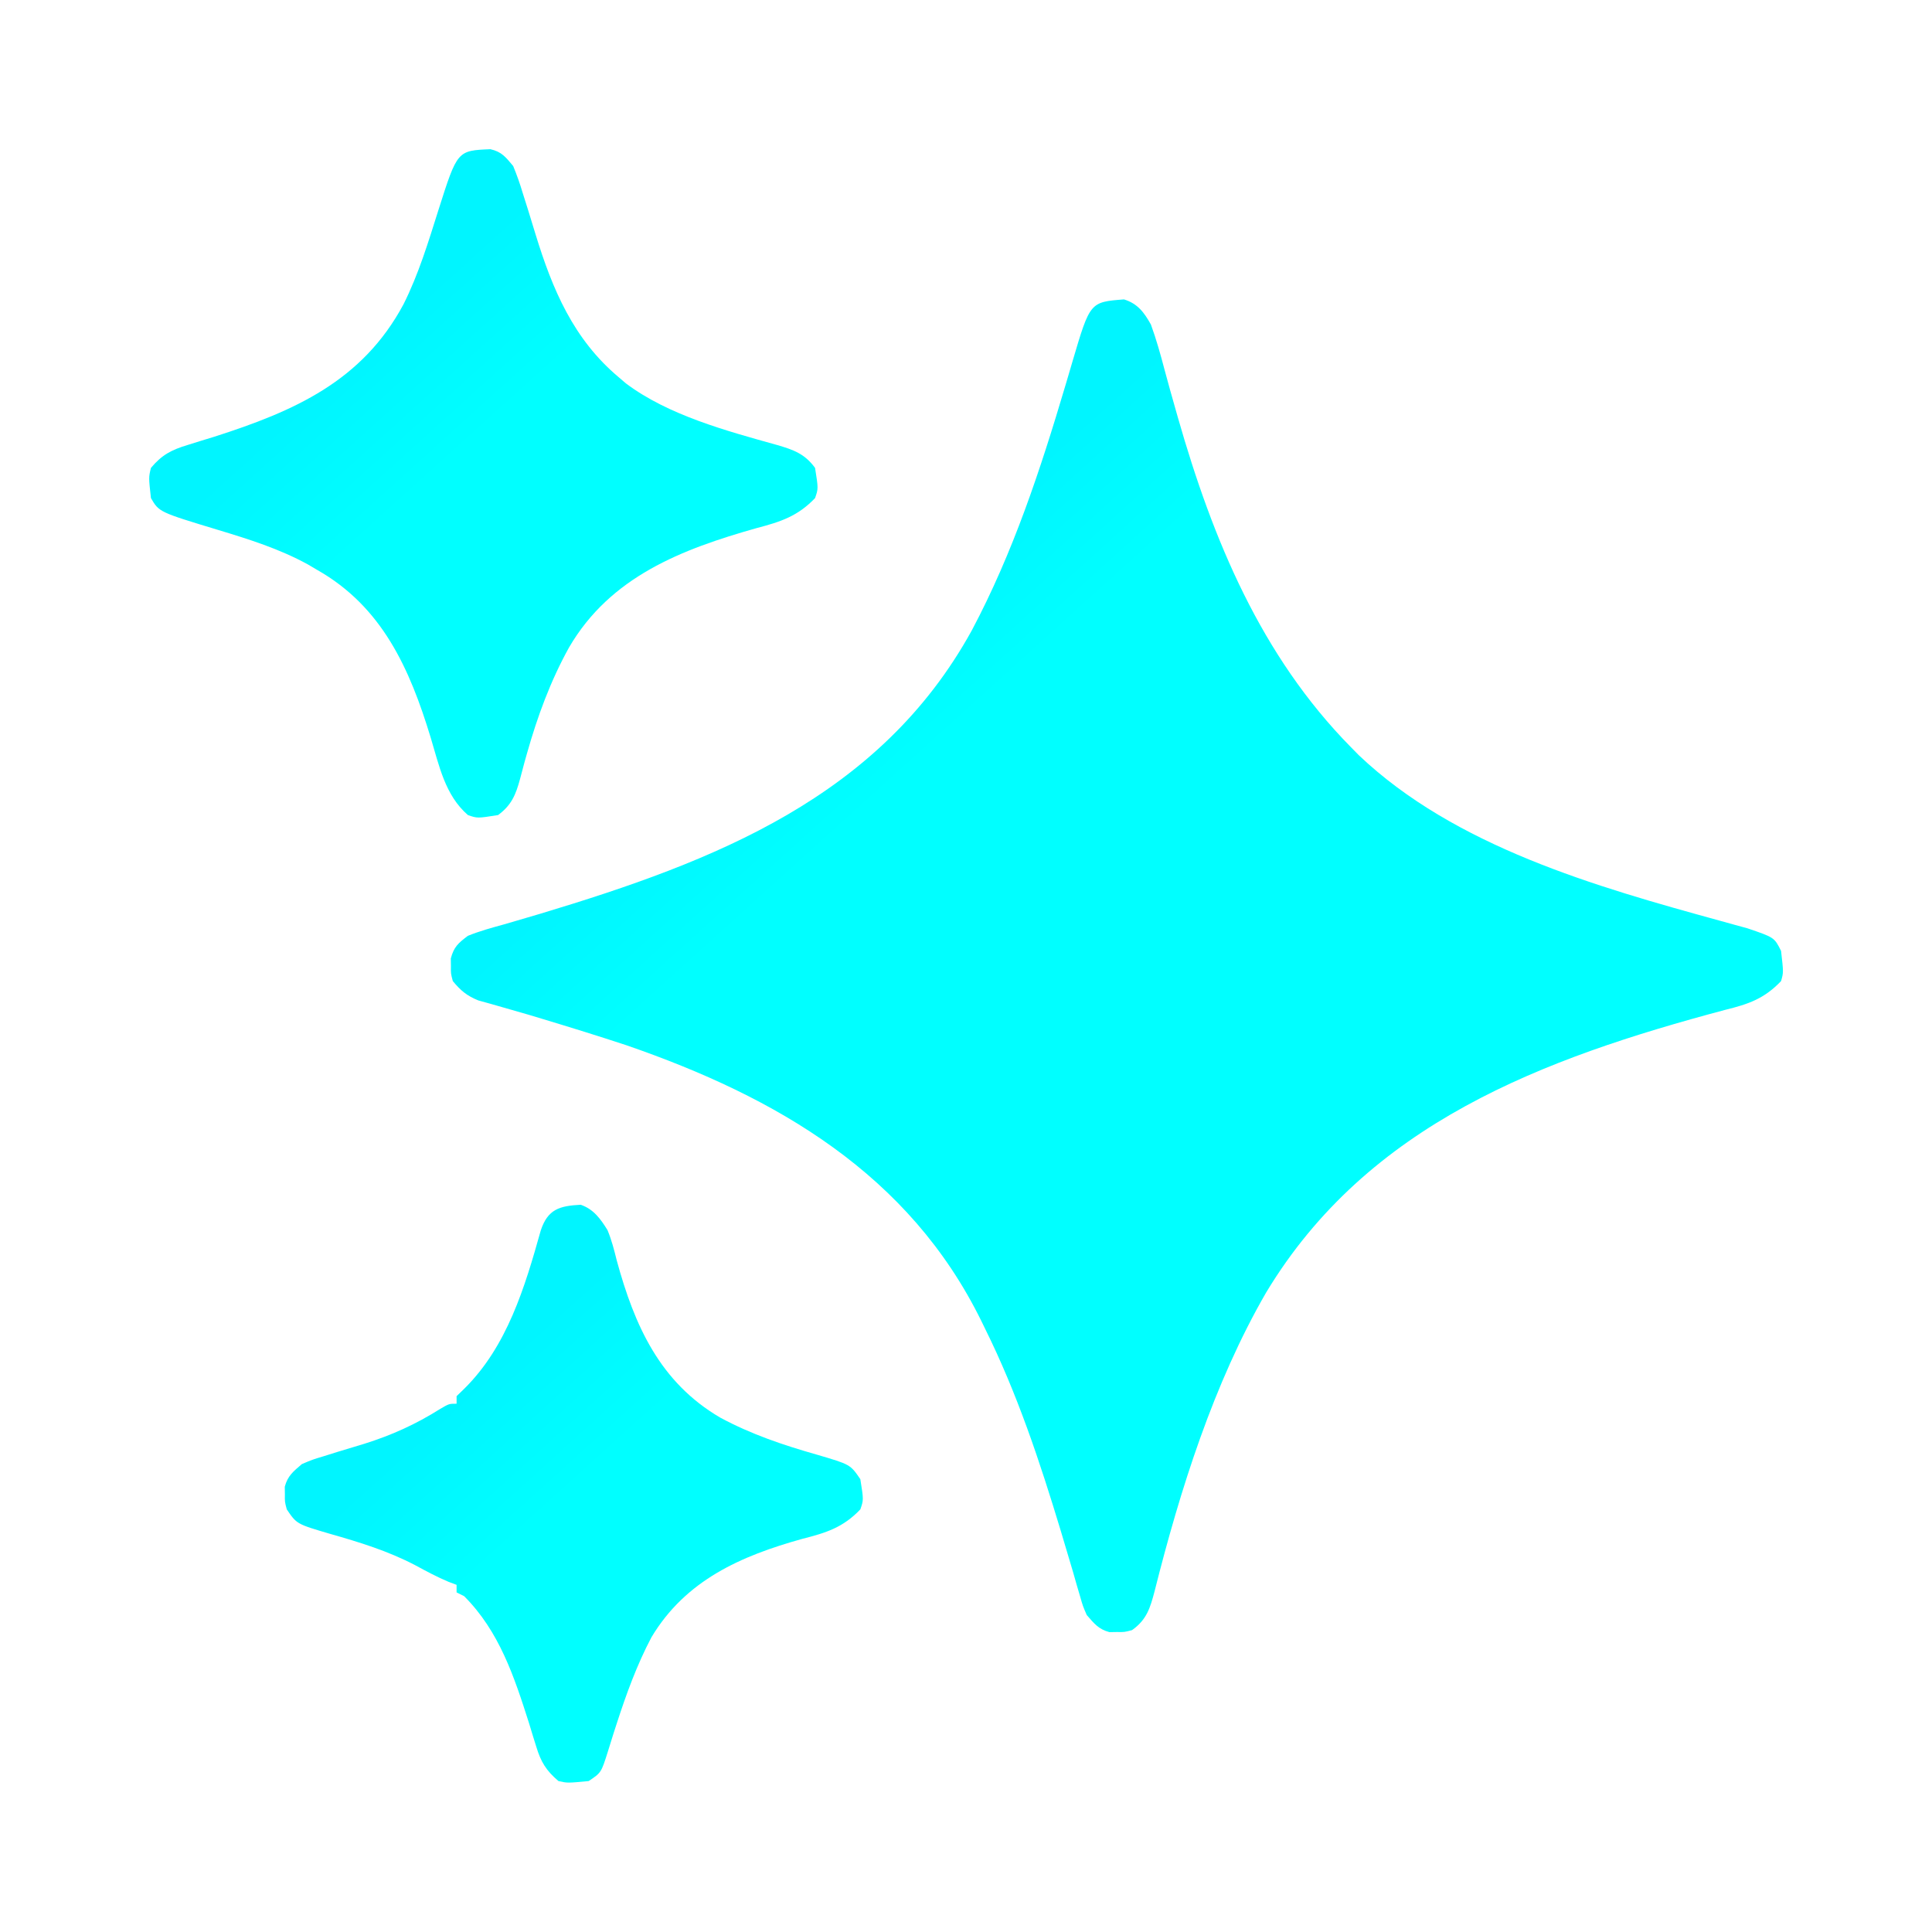 <?xml version="1.0" encoding="UTF-8"?>
<svg version="1.1" xmlns="http://www.w3.org/2000/svg" width="512" height="512">
<defs>
    <linearGradient id="paint0_linear" x1="3.267" y1="1" x2="37.8" y2="39.133" gradientUnits="userSpaceOnUse">
    <stop offset="0.259" stop-color="#00f5ff"/>
    <stop offset="1" stop-color="#00ffff"/>
    </linearGradient>
</defs>

<path d="M0 0 C3.637 1.119 5.344 3.464 7.133 6.656 C8.587 10.628 9.705 14.666 10.783 18.755 C11.71 22.252 12.702 25.731 13.691 29.211 C13.893 29.921 14.094 30.632 14.302 31.364 C23.54 63.67 36.318 94.487 60.133 118.656 C60.825 119.361 61.517 120.066 62.23 120.793 C87.728 145.014 125.012 155.619 158.094 164.702 C159.333 165.046 160.571 165.391 161.848 165.746 C162.942 166.044 164.036 166.341 165.164 166.648 C172.348 169.088 172.348 169.088 174.133 172.656 C174.788 178.368 174.788 178.368 174.133 180.656 C169.678 185.329 165.477 186.772 159.32 188.281 C110.998 201.162 64.646 218.428 37.673 263.187 C23.763 287.244 14.861 315.507 8.108 342.364 C6.944 346.773 6.026 349.9 2.133 352.656 C0.133 353.188 0.133 353.188 -1.867 353.156 C-2.857 353.172 -2.857 353.172 -3.867 353.188 C-6.75 352.422 -7.924 350.887 -9.867 348.656 C-10.897 346.292 -10.897 346.292 -11.656 343.633 C-11.953 342.627 -12.249 341.621 -12.554 340.584 C-12.864 339.494 -13.173 338.404 -13.492 337.281 C-14.191 334.926 -14.893 332.572 -15.598 330.219 C-15.966 328.984 -16.333 327.749 -16.712 326.477 C-22.277 308.068 -28.298 289.915 -36.867 272.656 C-37.167 272.041 -37.467 271.425 -37.775 270.791 C-56.91 231.792 -92.05 211.394 -131.867 197.656 C-139.267 195.215 -146.707 192.913 -154.168 190.664 C-155.271 190.331 -156.374 189.997 -157.51 189.653 C-159.824 188.966 -162.145 188.3 -164.47 187.651 C-166.204 187.155 -166.204 187.155 -167.973 186.648 C-169.009 186.361 -170.046 186.073 -171.114 185.777 C-174.175 184.531 -175.765 183.182 -177.867 180.656 C-178.398 178.656 -178.398 178.656 -178.367 176.656 C-178.383 175.666 -178.383 175.666 -178.398 174.656 C-177.581 171.581 -176.425 170.585 -173.867 168.656 C-170.711 167.374 -167.461 166.498 -164.18 165.594 C-162.104 164.99 -160.03 164.381 -157.957 163.77 C-156.261 163.27 -156.261 163.27 -154.531 162.76 C-108.561 148.908 -64.679 131.97 -40.333 87.723 C-29.361 67.058 -22.167 45.186 -15.533 22.839 C-15.199 21.717 -15.199 21.717 -14.859 20.572 C-14.446 19.178 -14.036 17.783 -13.629 16.387 C-8.999 0.706 -8.999 0.706 0 0 Z " fill="url(#paint0_linear)" transform="translate(297.867,79.344)"/>
<path d="M0 0 C3.008 0.681 4.058 2.108 6.035 4.461 C7.017 6.856 7.819 9.112 8.551 11.578 C9.002 13.005 9.454 14.432 9.906 15.859 C10.593 18.08 11.275 20.302 11.952 22.525 C16.437 37.149 21.991 50.368 34.035 60.461 C34.651 60.988 35.267 61.515 35.902 62.059 C47.112 70.5 62.597 74.659 75.943 78.383 C80.25 79.64 83.288 80.682 86.035 84.461 C86.906 89.947 86.906 89.947 86.035 92.461 C81.463 97.26 76.901 98.748 70.598 100.398 C50.683 106.02 31.793 113.261 20.848 132.023 C15.921 140.897 12.45 150.364 9.695 160.113 C9.37 161.265 9.37 161.265 9.038 162.44 C8.63 163.916 8.236 165.395 7.859 166.878 C6.719 171.096 5.588 173.828 2.035 176.461 C-3.451 177.332 -3.451 177.332 -5.965 176.461 C-12.053 171.169 -13.572 163.359 -15.84 155.898 C-21.365 137.739 -28.662 121.24 -45.965 111.461 C-47.183 110.744 -47.183 110.744 -48.426 110.012 C-55.983 105.886 -63.918 103.395 -72.135 100.908 C-87.792 96.168 -87.792 96.168 -89.965 92.461 C-90.575 86.966 -90.575 86.966 -89.965 84.461 C-87.056 80.988 -84.53 79.684 -80.23 78.383 C-78.544 77.855 -78.544 77.855 -76.823 77.316 C-75.633 76.951 -74.442 76.587 -73.215 76.211 C-52.01 69.43 -33.952 61.498 -23.027 41.092 C-19.008 33.073 -16.423 24.496 -13.727 15.965 C-8.764 0.372 -8.764 0.372 0 0 Z " fill="url(#paint0_linear)" transform="translate(129.965,39.539)"/>
<path d="M0 0 C3.425 1.186 5.25 3.747 7.098 6.727 C8.176 9.336 8.862 11.988 9.535 14.727 C14.257 32.048 20.978 47.032 36.941 56.395 C45.174 60.834 53.643 63.685 62.633 66.242 C71.439 68.829 71.439 68.829 74.098 72.727 C74.968 78.213 74.968 78.213 74.098 80.727 C69.522 85.535 65.039 86.936 58.723 88.539 C42.348 93.09 27.788 99.535 18.75 114.598 C14.863 121.958 12.054 129.716 9.496 137.617 C9.231 138.436 8.965 139.254 8.692 140.097 C8.179 141.699 7.678 143.304 7.189 144.912 C5.423 150.51 5.423 150.51 2.098 152.727 C-3.534 153.263 -3.534 153.263 -5.902 152.727 C-9.166 149.954 -10.57 147.652 -11.797 143.578 C-12.109 142.579 -12.421 141.58 -12.743 140.551 C-13.063 139.495 -13.384 138.439 -13.715 137.352 C-17.635 125.064 -21.578 113.051 -30.902 103.727 C-31.892 103.232 -31.892 103.232 -32.902 102.727 C-32.902 102.067 -32.902 101.407 -32.902 100.727 C-33.605 100.462 -34.307 100.198 -35.031 99.926 C-38.093 98.647 -40.92 97.116 -43.84 95.539 C-51.052 91.759 -58.623 89.433 -66.437 87.212 C-75.27 84.615 -75.27 84.615 -77.902 80.727 C-78.434 78.727 -78.434 78.727 -78.402 76.727 C-78.418 75.737 -78.418 75.737 -78.434 74.727 C-77.662 71.822 -76.168 70.675 -73.902 68.727 C-71.16 67.557 -71.16 67.557 -68.027 66.613 C-66.876 66.252 -65.725 65.89 -64.539 65.518 C-62.146 64.792 -59.753 64.068 -57.359 63.346 C-50.025 61.038 -43.744 58.196 -37.23 54.093 C-34.902 52.727 -34.902 52.727 -32.902 52.727 C-32.902 52.067 -32.902 51.407 -32.902 50.727 C-32.222 50.067 -31.541 49.407 -30.84 48.727 C-19.494 37.508 -14.807 21.842 -10.592 6.801 C-8.73 1.197 -5.66 0.293 0 0 Z " fill="url(#paint0_linear)" transform="translate(153.902,319.273)"/>
</svg>
